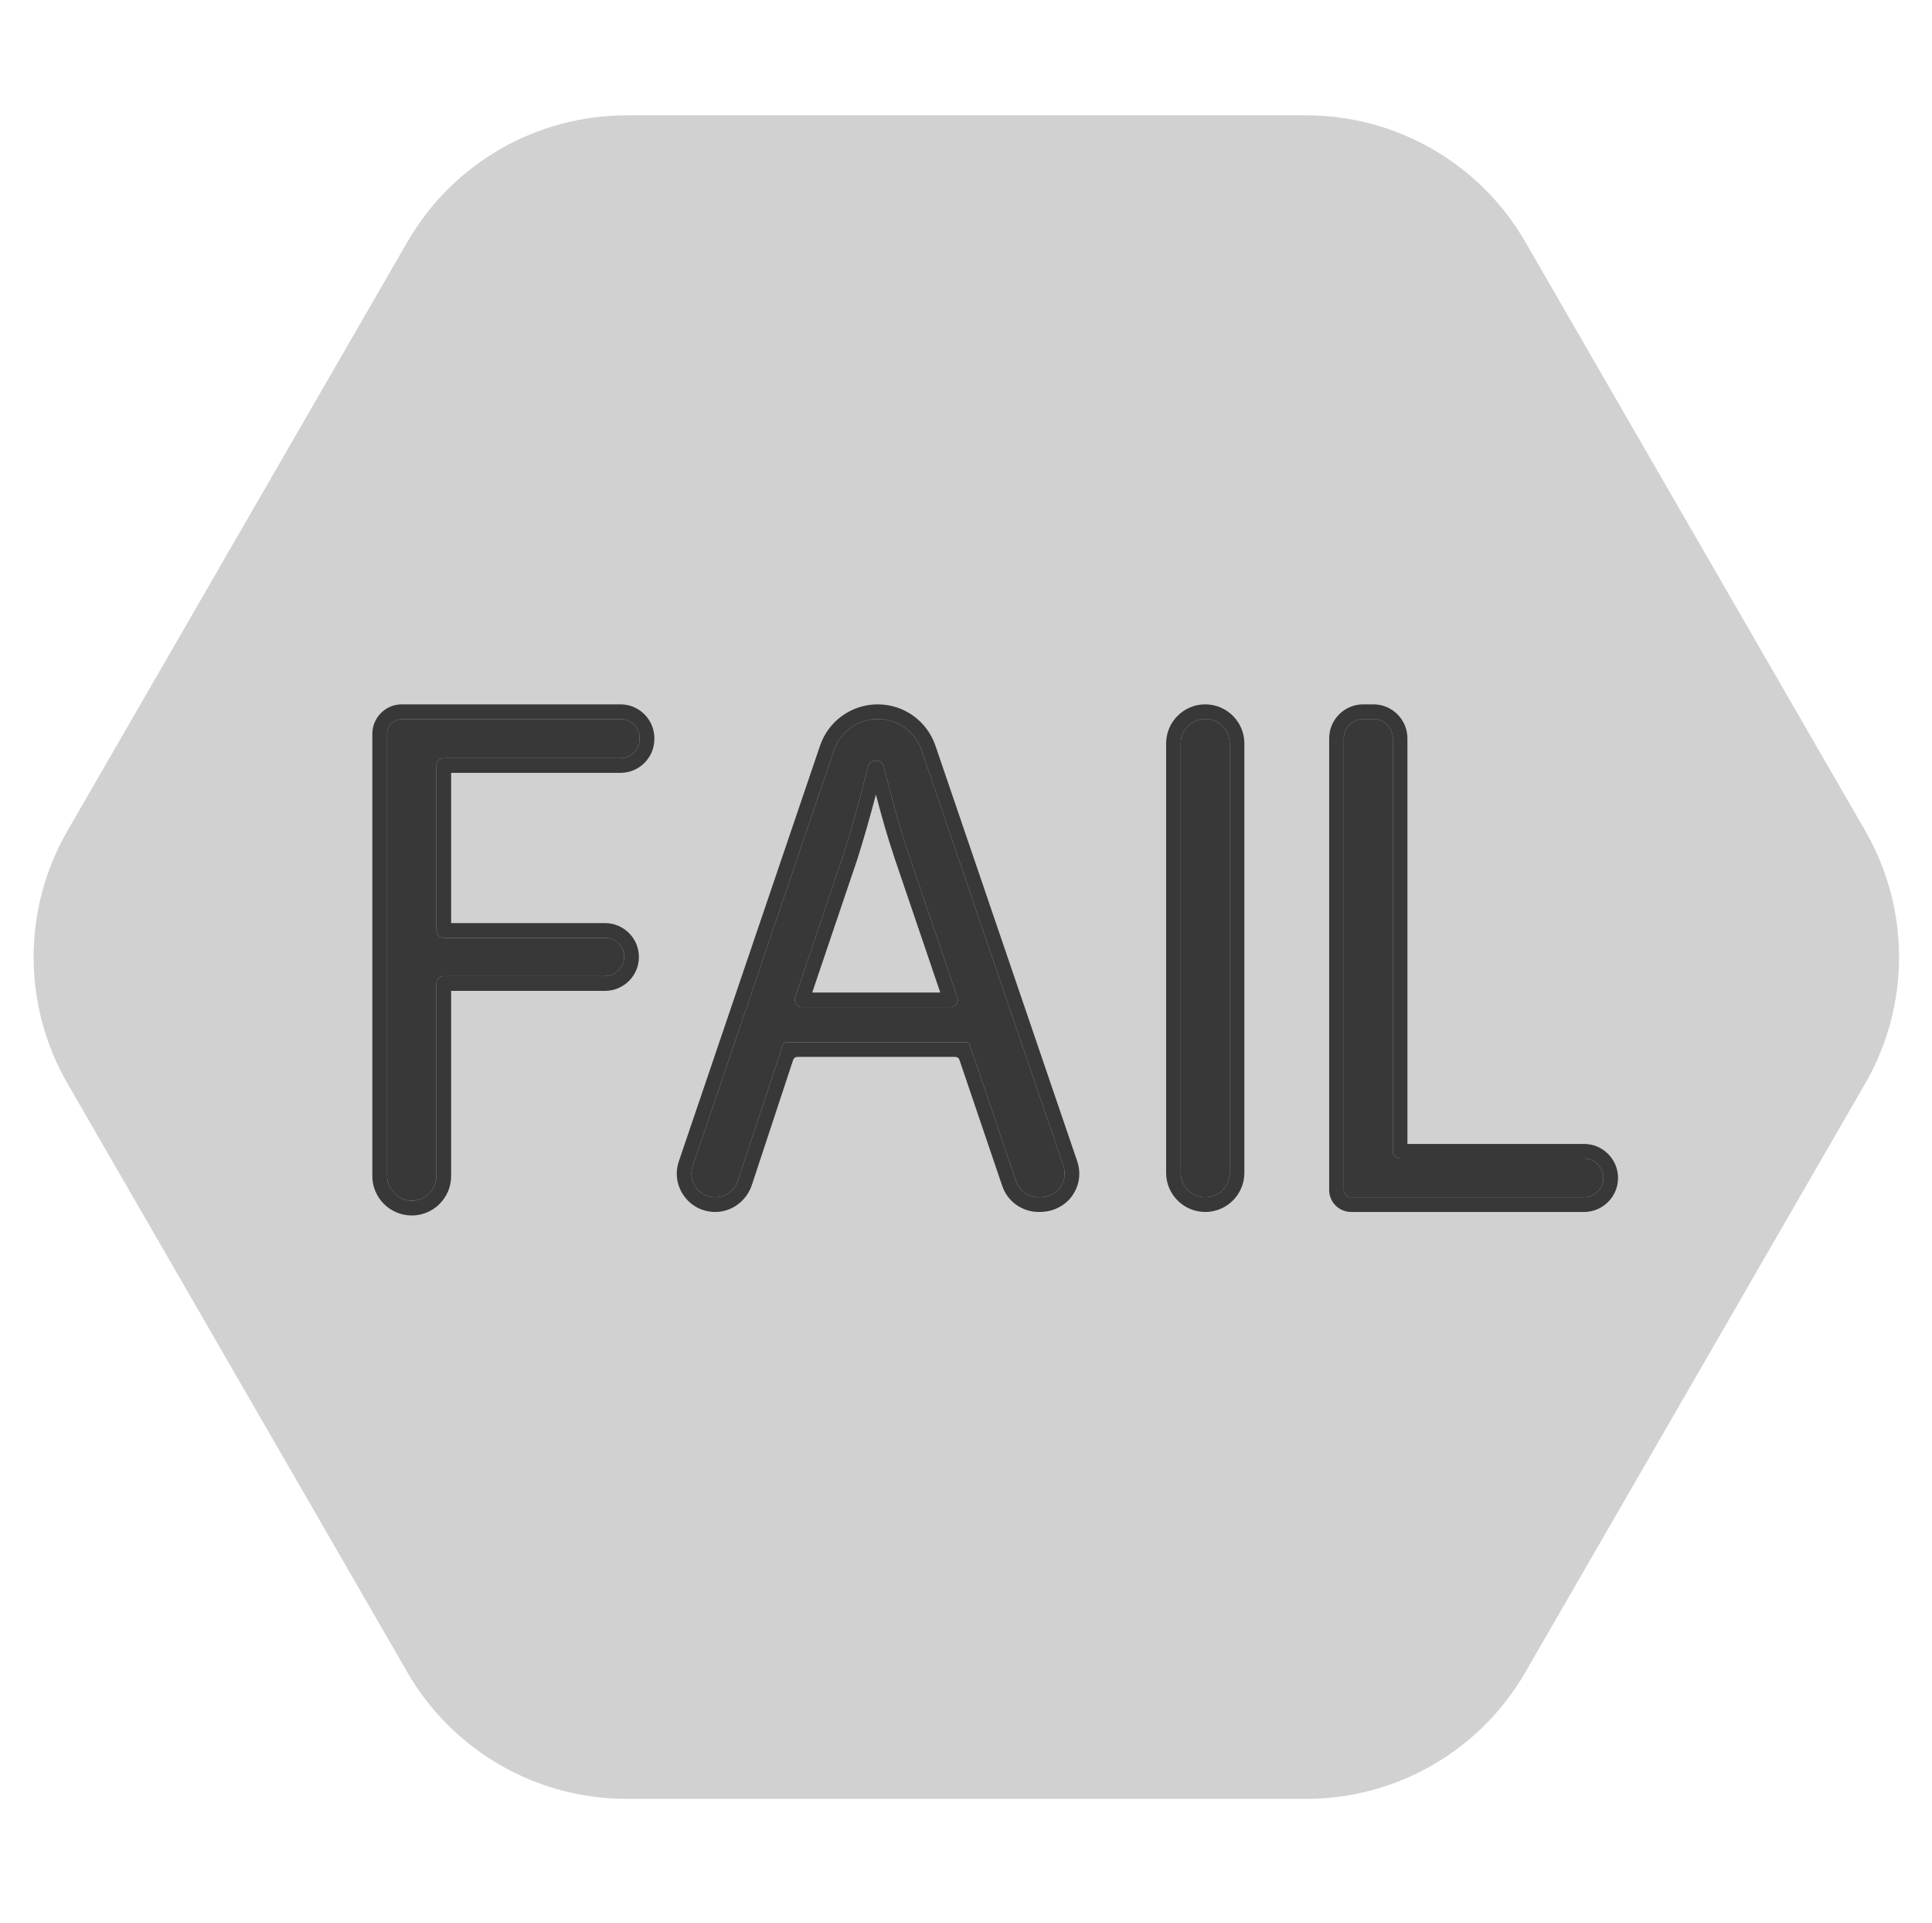 <svg width="201" height="200" viewBox="0 0 201 200" fill="none" xmlns="http://www.w3.org/2000/svg">
<path d="M135.904 12H65.17C55.773 12 47.09 17.013 42.392 25.151L7.025 86.409C2.325 94.546 2.325 104.574 7.025 112.712L42.39 173.97C47.09 182.107 55.773 187.12 65.17 187.12H135.904C145.301 187.12 153.984 182.107 158.682 173.97L194.049 112.712C198.748 104.574 198.748 94.546 194.049 86.409L158.682 25.151C153.984 17.013 145.301 12 135.904 12Z" fill="#D1D1D1"/>
<path d="M115.411 47.493H85.663C76.266 47.493 67.582 52.507 62.883 60.646L48.01 86.409C43.311 94.546 43.311 104.574 48.01 112.712L62.883 138.475C67.582 146.614 76.266 151.627 85.663 151.627H115.411C124.808 151.627 133.493 146.614 138.191 138.475L153.065 112.712C157.763 104.574 157.763 94.546 153.065 86.409L138.191 60.646C133.493 52.507 124.808 47.493 115.411 47.493Z" fill="#D1D1D1"/>
<path d="M42.836 126.437C40.576 126.437 38.737 124.598 38.737 122.338V76.334C38.737 74.644 40.112 73.269 41.802 73.269H64.555C66.498 73.269 68.079 74.851 68.079 76.794V76.87C68.079 78.813 66.498 80.394 64.555 80.394H46.934V96.023H62.946C64.889 96.023 66.47 97.604 66.47 99.547C66.47 101.49 64.889 103.071 62.946 103.071H46.934V122.338C46.934 124.598 45.096 126.437 42.836 126.437ZM41.802 74.802C40.956 74.802 40.27 75.488 40.27 76.334V122.271C40.27 123.706 41.445 124.929 42.88 124.905C44.276 124.882 45.402 123.739 45.402 122.338V102.305C45.402 101.882 45.746 101.539 46.169 101.539H62.888C63.959 101.539 64.883 100.717 64.935 99.646C64.992 98.503 64.077 97.555 62.946 97.555H46.169C45.746 97.555 45.402 97.212 45.402 96.789V79.628C45.402 79.205 45.746 78.862 46.169 78.862H64.555C65.655 78.862 66.547 77.97 66.547 76.87V76.794C66.547 75.694 65.655 74.802 64.555 74.802H41.802Z" fill="#383838"/>
<path d="M41.802 74.802C40.956 74.802 40.27 75.488 40.27 76.334V122.271C40.27 123.706 41.445 124.929 42.88 124.905C44.276 124.882 45.402 123.739 45.402 122.338V102.305C45.402 101.882 45.746 101.539 46.169 101.539H62.888C63.959 101.539 64.883 100.717 64.935 99.646C64.992 98.503 64.077 97.555 62.946 97.555H46.169C45.746 97.555 45.402 97.212 45.402 96.789V79.628C45.402 79.205 45.746 78.862 46.169 78.862H64.555C65.655 78.862 66.547 77.97 66.547 76.87V76.794C66.547 75.694 65.655 74.802 64.555 74.802H41.802Z" fill="#383838"/>
<path d="M108.201 126.069H108.049C106.339 126.069 104.818 124.981 104.269 123.361L99.817 110.25C99.754 110.065 99.579 109.94 99.385 109.94H82.951C82.754 109.94 82.579 110.066 82.517 110.253L78.225 123.254C77.689 124.878 76.204 126.033 74.495 126.069C73.157 126.097 71.939 125.485 71.162 124.403C70.403 123.344 70.208 122.028 70.628 120.794L85.314 77.57C86.187 74.997 88.601 73.269 91.317 73.269C94.03 73.269 96.442 74.995 97.318 77.562L112.069 120.789C112.486 122.01 112.3 123.311 111.564 124.365C110.803 125.452 109.529 126.069 108.201 126.069ZM81.851 108.418H100.473C100.669 108.418 100.842 108.543 100.905 108.729L105.709 122.872C106.049 123.875 106.99 124.549 108.049 124.549H108.215C109.056 124.549 109.867 124.158 110.339 123.461C110.777 122.815 110.882 122.023 110.63 121.281L95.879 78.054C95.212 76.103 93.38 74.791 91.318 74.791C89.253 74.791 87.42 76.104 86.756 78.06L72.071 121.284C71.814 122.039 71.929 122.844 72.386 123.495C72.821 124.116 73.53 124.508 74.286 124.546C75.405 124.601 76.409 123.907 76.758 122.853L81.42 108.733C81.479 108.545 81.654 108.418 81.851 108.418ZM98.885 104.766H83.441C82.92 104.766 82.554 104.255 82.719 103.762L87.741 88.926C88.59 86.246 89.409 83.311 90.311 79.703C90.396 79.364 90.701 79.126 91.049 79.126H91.201C91.548 79.126 91.852 79.362 91.938 79.698L92.076 80.239C92.787 83.014 93.522 85.884 94.584 89L99.605 103.76C99.774 104.253 99.407 104.766 98.885 104.766ZM84.501 103.245H97.823L93.144 89.49C92.323 87.079 91.696 84.823 91.128 82.649C90.468 85.16 89.839 87.346 89.188 89.399L84.501 103.245Z" fill="#383838"/>
<path fill-rule="evenodd" clip-rule="evenodd" d="M81.851 108.418H100.473C100.669 108.418 100.842 108.543 100.905 108.729L105.709 122.872C106.049 123.875 106.99 124.549 108.049 124.549H108.215C109.056 124.549 109.867 124.158 110.339 123.461C110.777 122.815 110.882 122.023 110.63 121.281L95.879 78.054C95.212 76.103 93.38 74.791 91.318 74.791C89.253 74.791 87.42 76.104 86.756 78.06L72.071 121.284C71.814 122.039 71.929 122.844 72.386 123.495C72.821 124.116 73.53 124.508 74.286 124.546C75.405 124.601 76.409 123.907 76.758 122.853L81.42 108.733C81.479 108.545 81.654 108.418 81.851 108.418ZM83.441 104.766H98.885C99.407 104.766 99.774 104.253 99.605 103.76L94.584 89C93.522 85.884 92.787 83.014 92.076 80.239L91.938 79.698C91.852 79.362 91.548 79.126 91.201 79.126H91.049C90.701 79.126 90.396 79.364 90.311 79.703C89.409 83.311 88.59 86.246 87.741 88.926L82.719 103.762C82.554 104.255 82.92 104.766 83.441 104.766Z" fill="#383838"/>
<path d="M125.39 126.072C127.635 126.072 129.461 124.246 129.461 122.001V77.34C129.461 75.096 127.635 73.269 125.39 73.269C123.146 73.269 121.32 75.096 121.32 77.34V122.001C121.32 124.246 123.146 126.072 125.39 126.072ZM125.39 74.791C126.796 74.791 127.939 75.934 127.939 77.34V122.001C127.939 123.407 126.796 124.55 125.39 124.55C123.984 124.55 122.842 123.407 122.842 122.001V77.34C122.842 75.934 123.984 74.791 125.39 74.791Z" fill="#383838"/>
<path d="M125.39 74.791C126.796 74.791 127.939 75.934 127.939 77.34V122.001C127.939 123.407 126.796 124.55 125.39 124.55C123.984 124.55 122.842 123.407 122.842 122.001V77.34C122.842 75.934 123.984 74.791 125.39 74.791Z" fill="#383838"/>
<path d="M164.799 126.072H140.566C139.308 126.072 138.284 125.048 138.284 123.789V76.807C138.284 74.857 139.871 73.269 141.822 73.269H142.887C144.838 73.269 146.425 74.857 146.425 76.807V118.996H164.799C166.75 118.996 168.337 120.583 168.337 122.534C168.337 124.485 166.75 126.072 164.799 126.072ZM141.822 74.791C140.708 74.791 139.805 75.694 139.805 76.807V123.789C139.805 124.209 140.146 124.55 140.566 124.55H164.741C165.826 124.55 166.76 123.718 166.814 122.636C166.871 121.478 165.945 120.518 164.8 120.518H145.664C145.244 120.518 144.903 120.177 144.903 119.757V76.807C144.903 75.694 144.001 74.791 142.887 74.791H141.822Z" fill="#383838"/>
<path d="M141.822 74.791C140.708 74.791 139.805 75.694 139.805 76.807V123.789C139.805 124.209 140.146 124.55 140.566 124.55H164.741C165.826 124.55 166.76 123.718 166.814 122.636C166.871 121.478 165.945 120.518 164.8 120.518H145.664C145.244 120.518 144.903 120.177 144.903 119.757V76.807C144.903 75.694 144.001 74.791 142.887 74.791H141.822Z" fill="#383838"/>
</svg>
